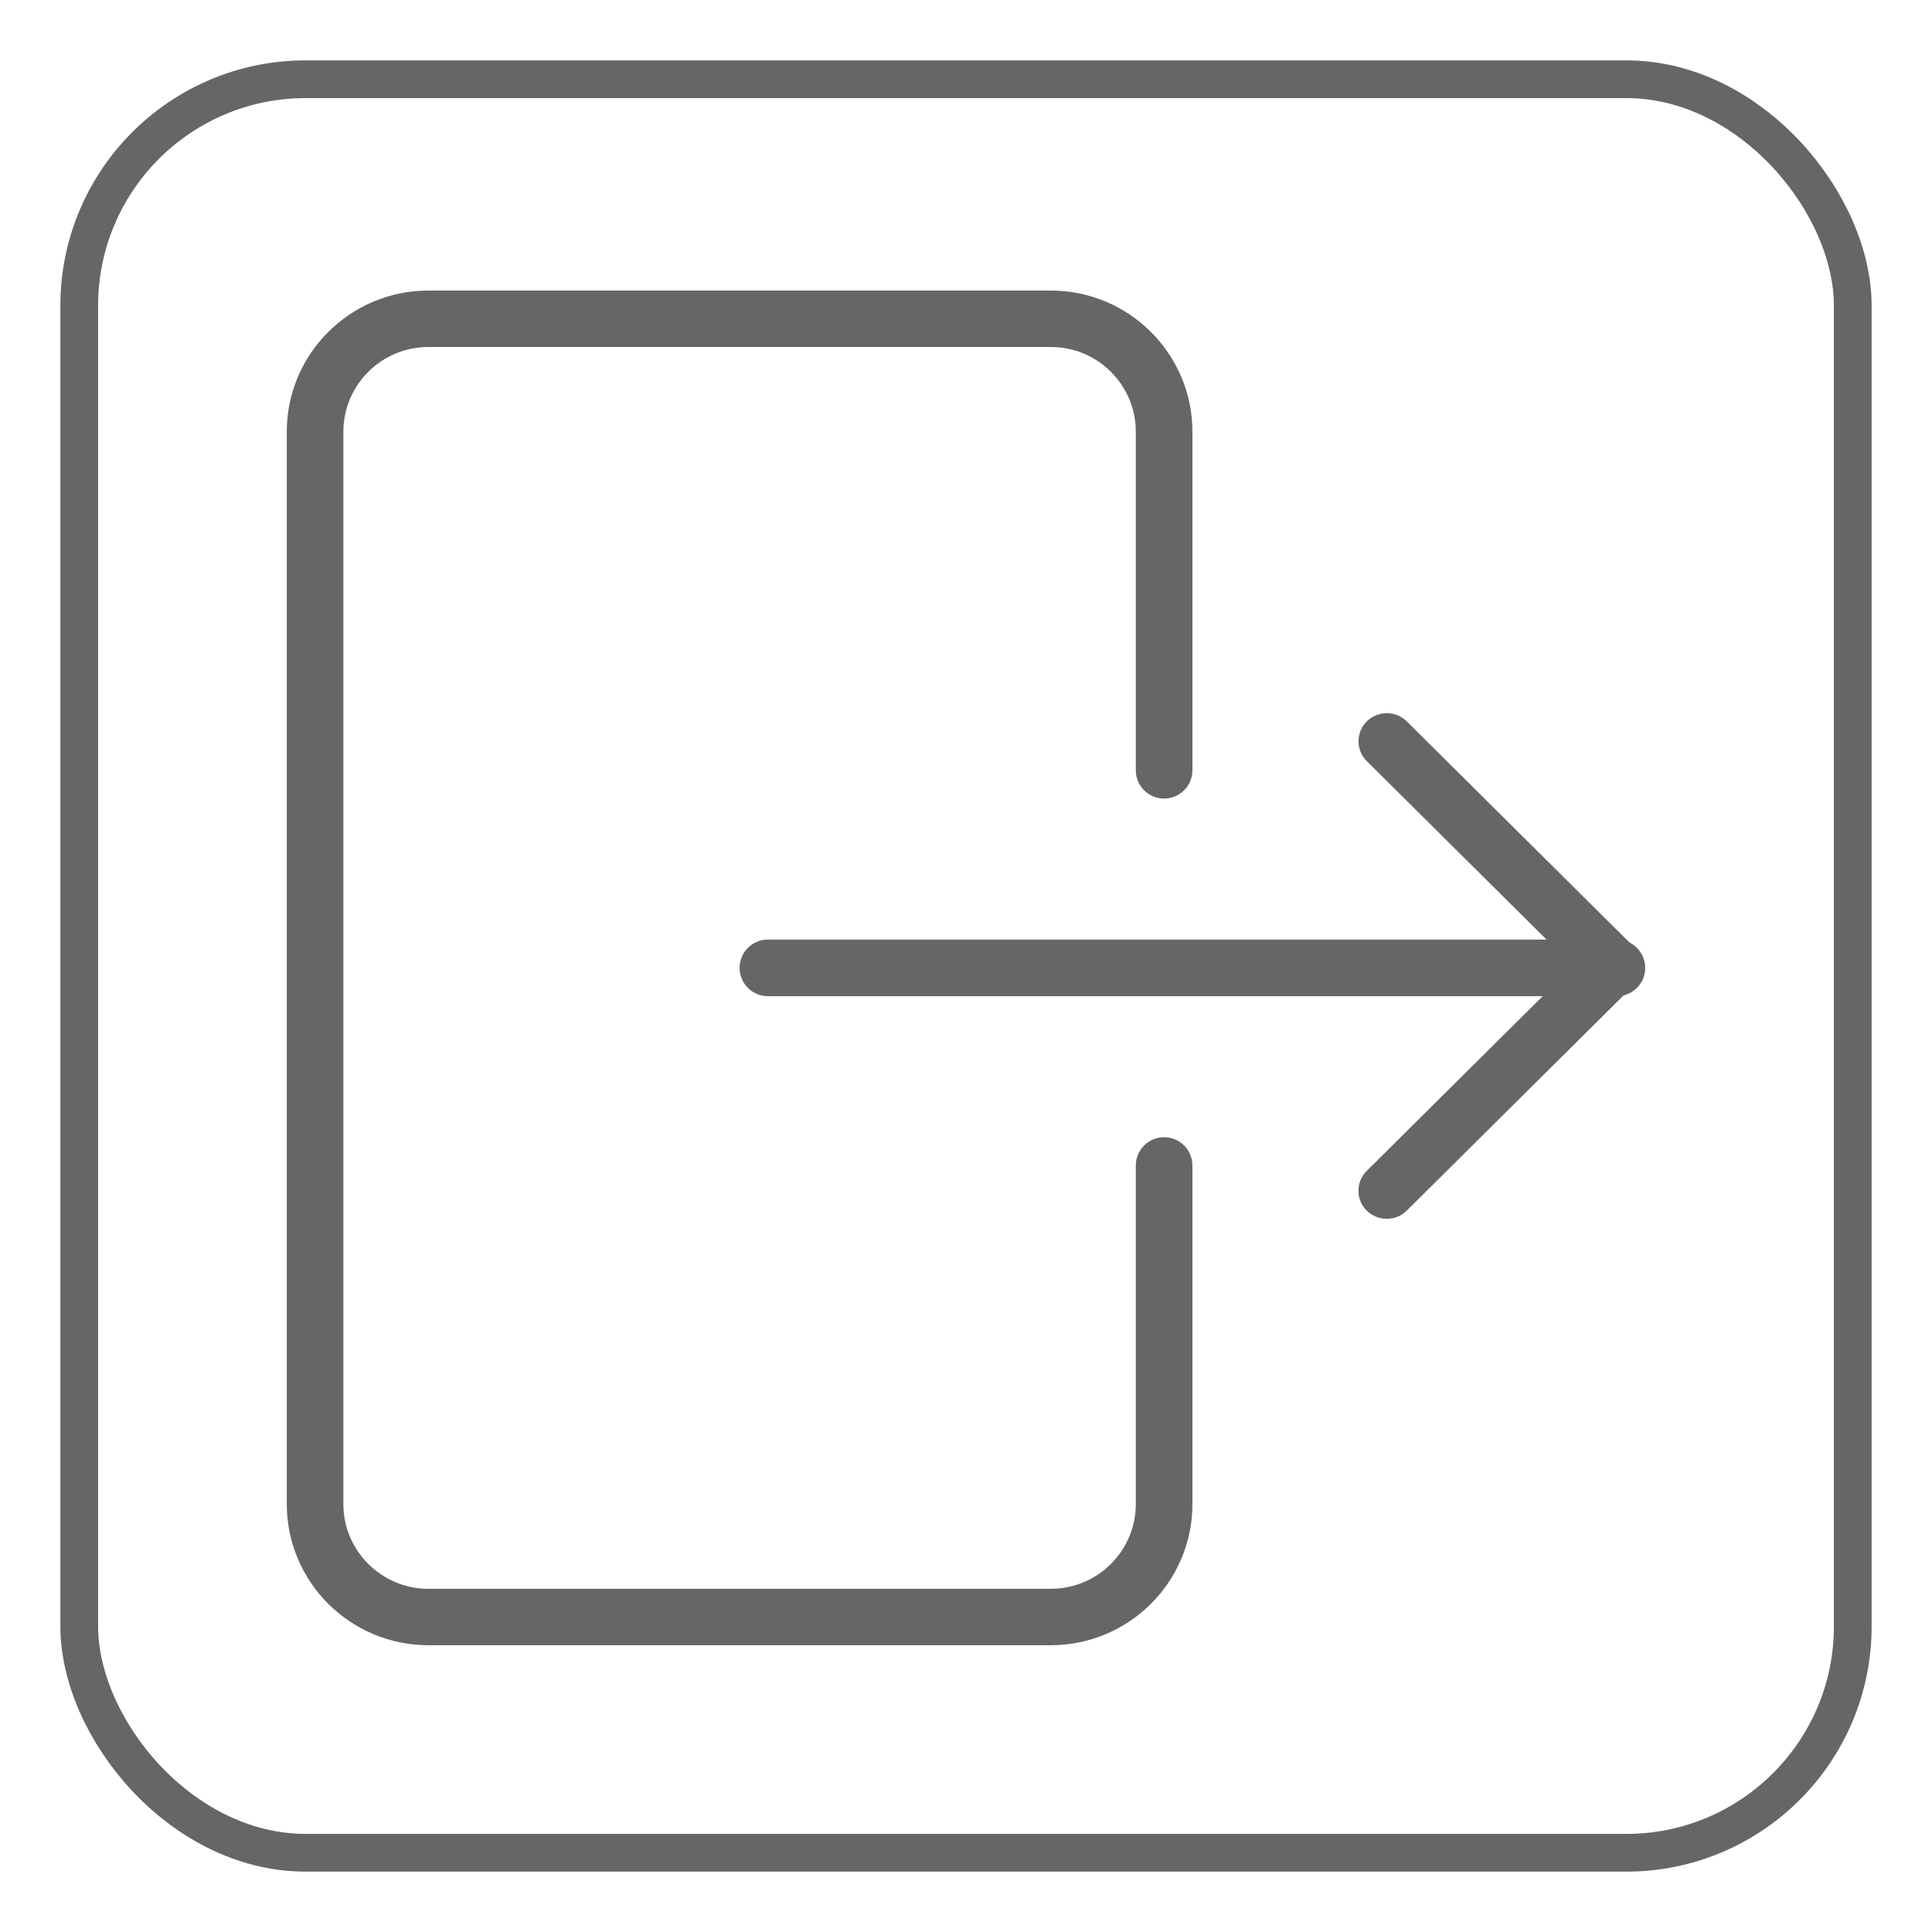 <?xml version="1.0" encoding="UTF-8"?>
<svg width="512px" height="512px" viewBox="0 0 512 512" version="1.1" xmlns="http://www.w3.org/2000/svg" xmlns:xlink="http://www.w3.org/1999/xlink">
    <title>ICON</title>
    <g id="ICON" stroke="none" stroke-width="1" fill="none" fill-rule="evenodd">
        <rect id="BORDER" stroke="#666666" stroke-width="10" x="21" y="21" width="470" height="470" rx="60"></rect>
        <g id="026-logout" transform="translate(76, 77)" fill="#666666" fill-rule="nonzero">
            <path d="M202.5,359 L37.5,359 C16.83,359 0,342.217 0,321.604 L0,37.396 C0,16.783 16.83,0 37.5,0 L202.5,0 C223.17,0 240,16.783 240,37.396 L240,127.146 C240,131.274 236.64,134.625 232.5,134.625 C228.36,134.625 225,131.274 225,127.146 L225,37.396 C225,25.025 214.905,14.958 202.5,14.958 L37.5,14.958 C25.095,14.958 15,25.025 15,37.396 L15,321.604 C15,333.975 25.095,344.042 37.5,344.042 L202.5,344.042 C214.905,344.042 225,333.975 225,321.604 L225,231.854 C225,227.726 228.36,224.375 232.5,224.375 C236.64,224.375 240,227.726 240,231.854 L240,321.604 C240,342.217 223.17,359 202.5,359 Z" id="路径"></path>
            <path d="M352.5,187 L127.5,187 C123.36,187 120,183.64 120,179.5 C120,175.36 123.36,172 127.5,172 L352.5,172 C356.64,172 360,175.36 360,179.5 C360,183.64 356.64,187 352.5,187 Z" id="路径"></path>
            <path d="M291.503,246 C289.583,246 287.663,245.27 286.194,243.826 C283.269,240.922 283.269,236.202 286.194,233.299 L340.893,178.994 L286.209,124.705 C283.284,121.801 283.284,117.081 286.209,114.178 C289.133,111.274 293.888,111.274 296.812,114.178 L356.806,173.738 C359.731,176.642 359.731,181.362 356.806,184.266 L296.812,243.826 C295.343,245.27 293.423,246 291.503,246 Z" id="路径"></path>
        </g>
    </g>
</svg>